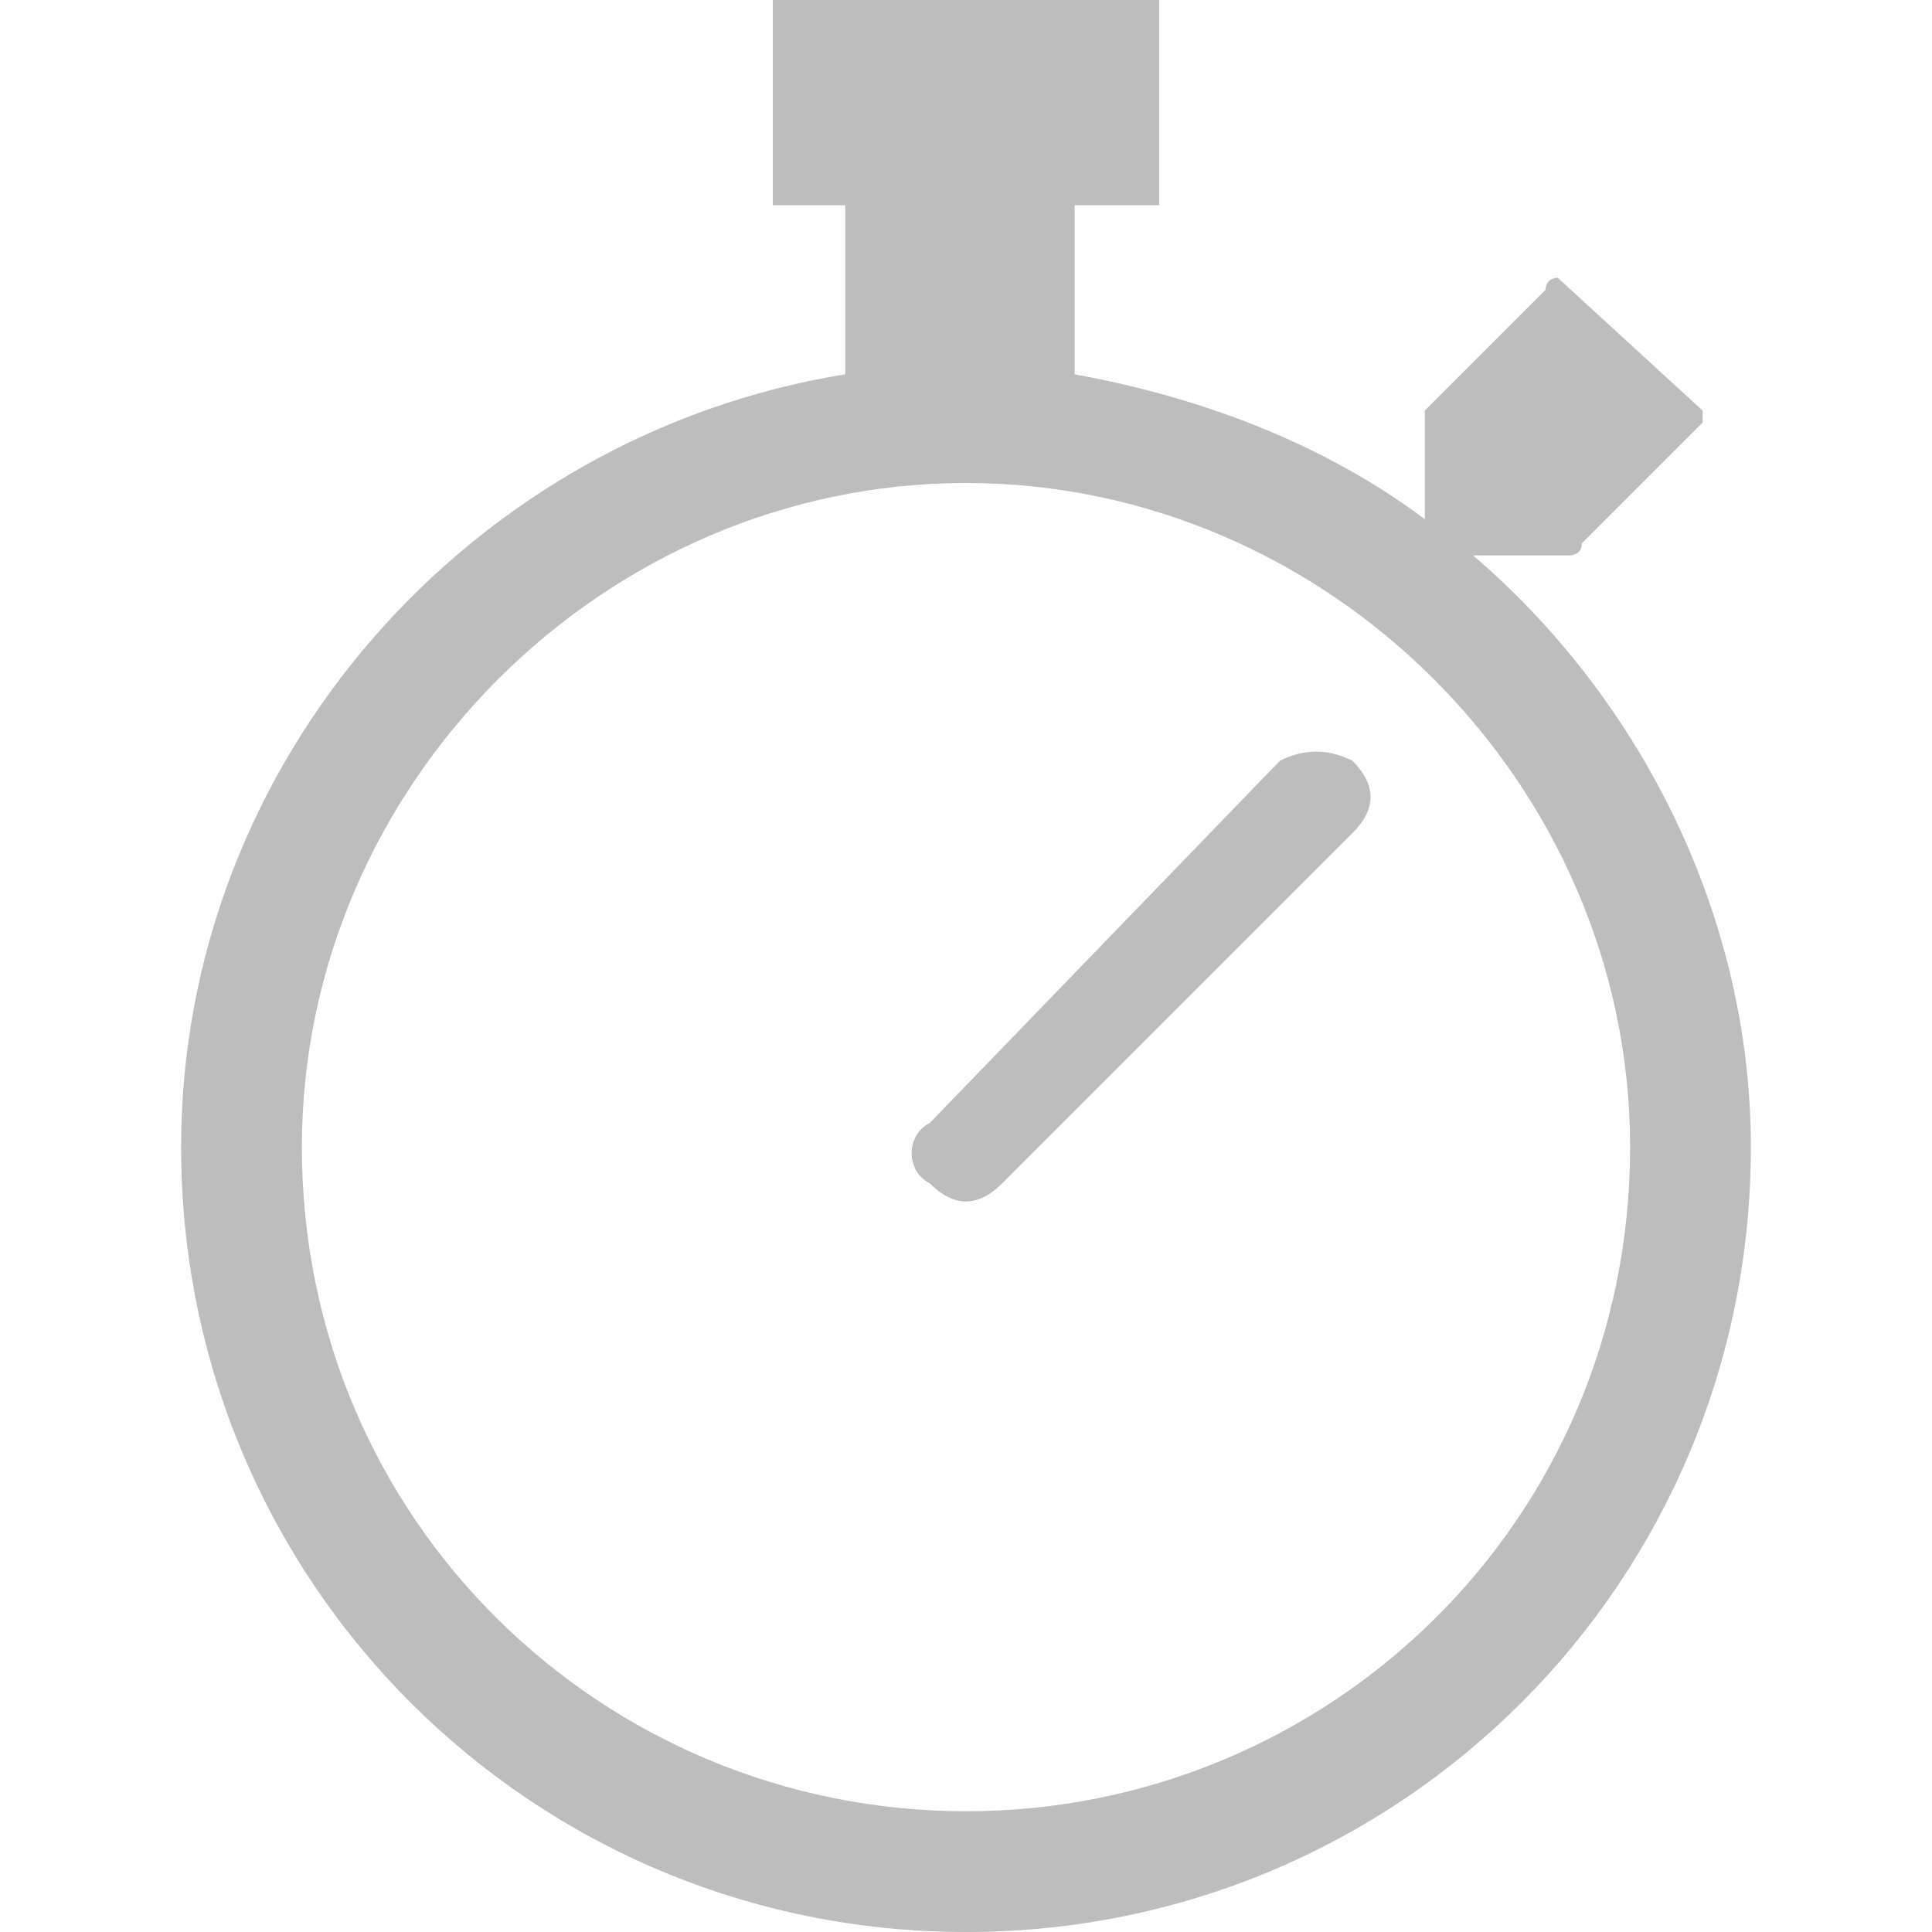 <?xml version="1.0" encoding="UTF-8"?>
<svg width="16" height="16" version="1.1" xmlns="http://www.w3.org/2000/svg">
 <g transform="translate(1.5)" fill="#bdbdbd" fill-rule="evenodd">
  <path d="m11.5 4.6h-0.8c1.4 1.2 2.3 3 2.3 4.9 0 3.6-2.9 6.5-6.5 6.5-3.6 0-6.5-2.9-6.5-6.5 0-3.2 2.4-5.9 5.5-6.4v-1.4h-0.6v-1.7h3.2v1.7h-0.7v1.4c1.1 0.2 2.1 0.6 2.9 1.2v-0.9l1-1c0-0.1 0.1-0.1 0.1-0.1l1.2 1.1v0.1l-1 1c0 0.1-0.1 0.1-0.1 0.1zm-10.5 4.9c0 3.1 2.5 5.5 5.5 5.5s5.5-2.4 5.5-5.5c0-3-2.5-5.5-5.5-5.5s-5.5 2.5-5.5 5.5z"/>
  <path d="m9.1 6.3-2.9 3c-0.2 0.1-0.2 0.4 0 0.5 0.2 0.2 0.4 0.2 0.6 0l2.9-2.9c0.2-0.2 0.2-0.4 0-0.6-0.2-0.1-0.4-0.1-0.6 0z"/>
 </g>
</svg>
